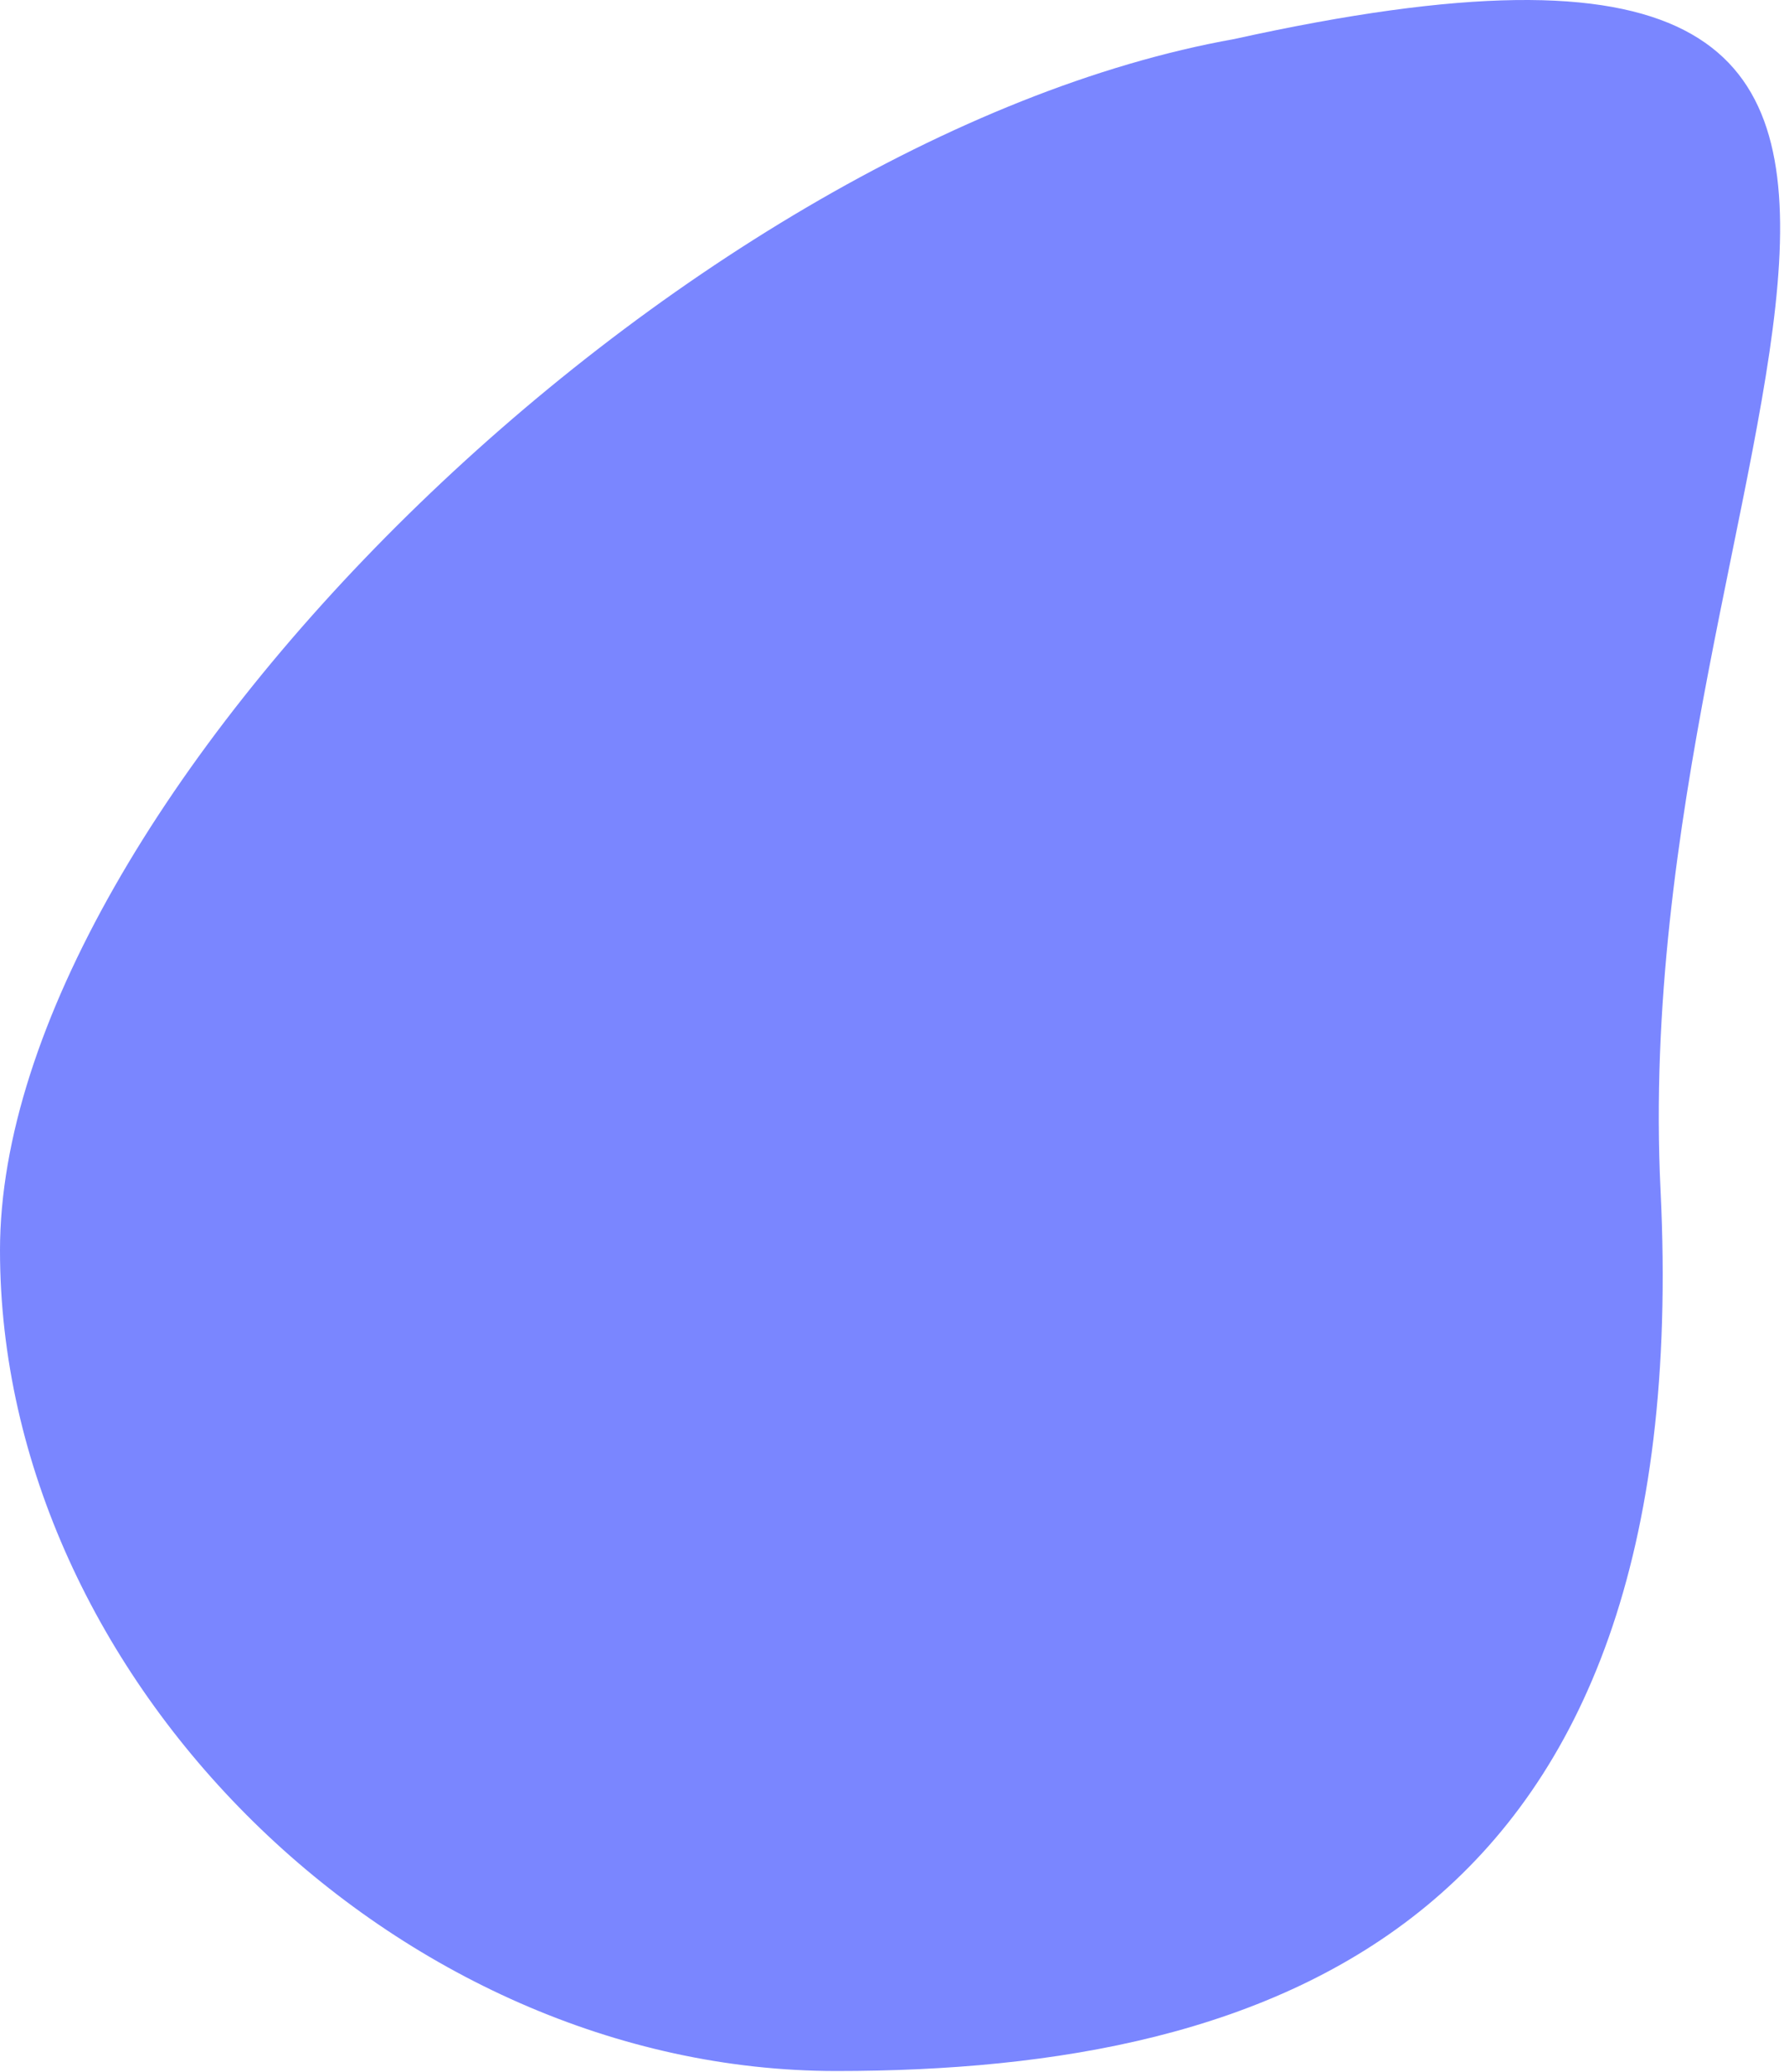 <svg width="224" height="260" viewBox="0 0 224 260" fill="none" xmlns="http://www.w3.org/2000/svg">
<path d="M208.5 149.396C213 241.395 160.229 259.896 105 259.896C49.772 259.896 -6.59109e-06 210.743 0 156.896C6.85453e-06 100.896 85 17.393 155 4.894C270.5 -20.606 204 57.396 208.5 149.396Z" fill="#7A86FF"/>
</svg>

